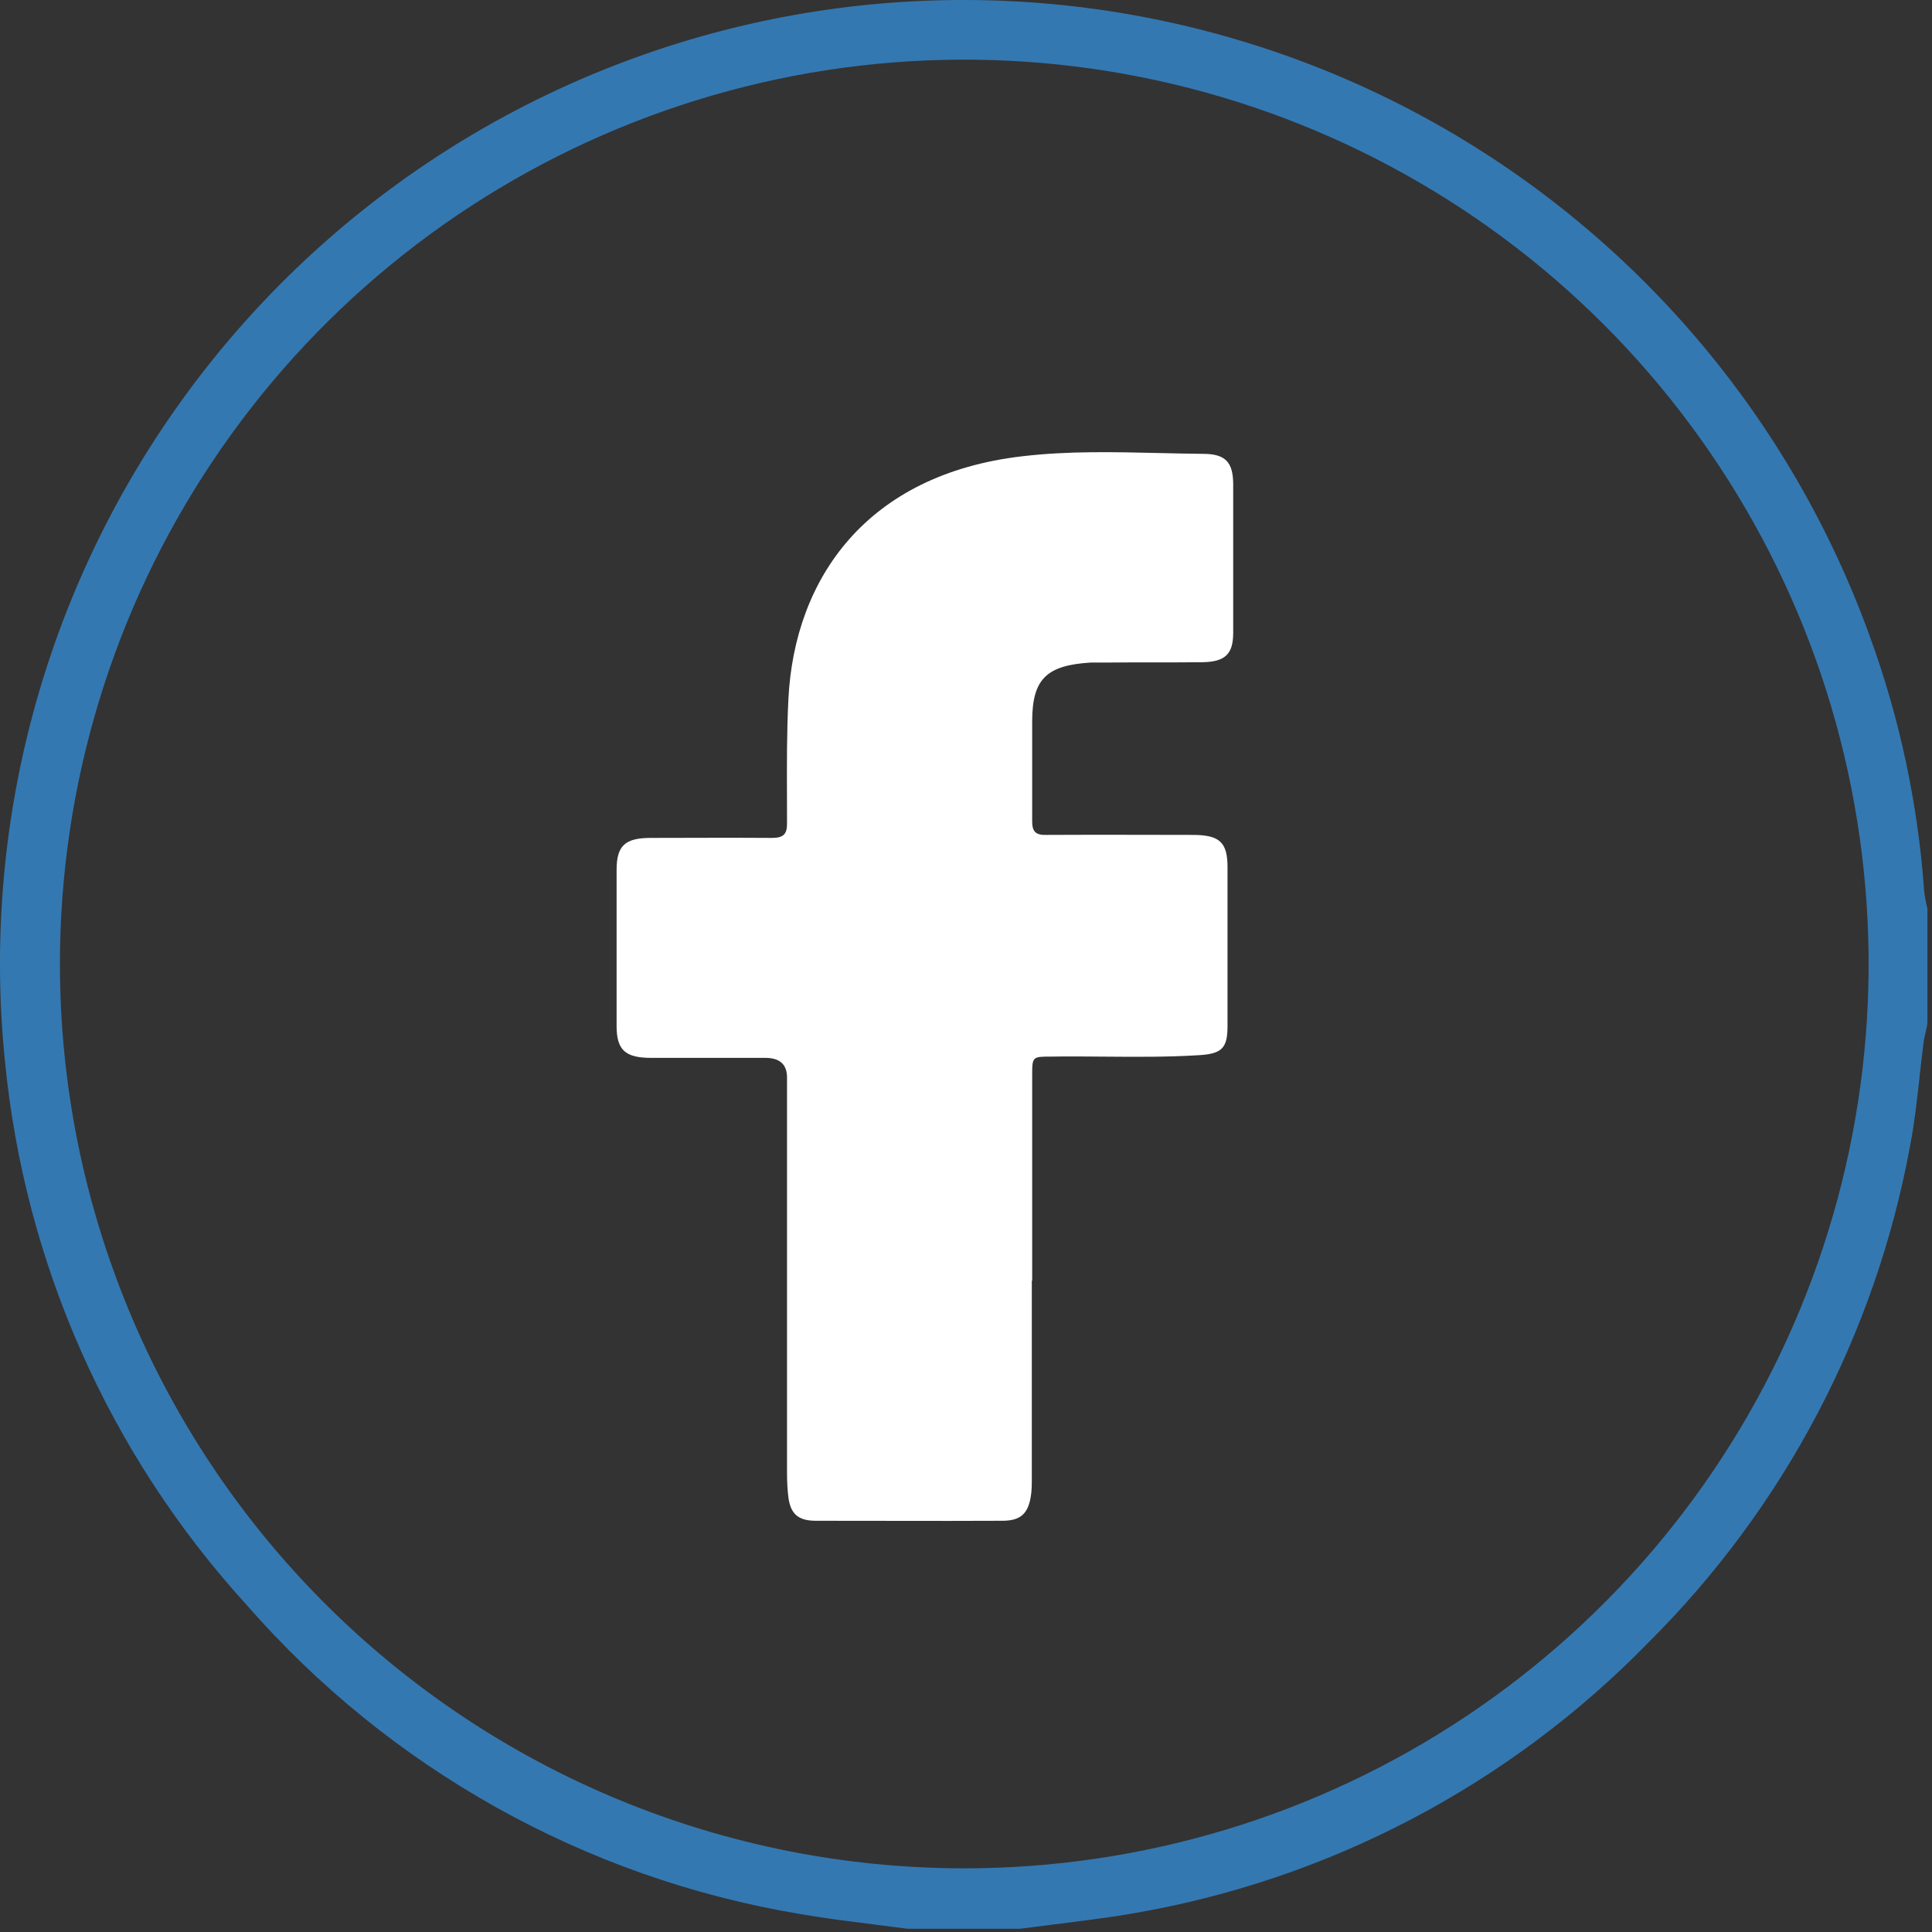 <svg width="47" height="47" viewBox="0 0 47 47" fill="none" xmlns="http://www.w3.org/2000/svg">
<rect x="0" y="0" width="47" height="47" fill="#333333" stroke="none"/>
<path fill-rule="evenodd" clip-rule="evenodd" d="M21.711 46.874L21.224 46.812L21.211 46.809L21.163 46.804C20.589 46.731 20.017 46.659 19.448 46.56C14.23 45.685 9.477 43.028 5.998 39.041C2.656 35.377 0.593 30.727 0.118 25.791C-0.456 20.099 1.072 14.393 4.414 9.749C7.756 5.104 12.681 1.844 18.261 0.579C23.841 -0.685 29.691 0.136 34.708 2.886C39.725 5.637 43.563 10.127 45.498 15.511C46.218 17.49 46.658 19.561 46.808 21.661C46.824 21.809 46.851 21.956 46.888 22.101V24.851C46.888 24.942 46.865 25.034 46.842 25.127C46.825 25.197 46.807 25.268 46.798 25.341C46.762 25.617 46.731 25.895 46.7 26.172L46.699 26.189C46.637 26.75 46.575 27.313 46.468 27.871C45.626 32.451 43.408 36.665 40.108 39.951C36.711 43.439 32.291 45.755 27.488 46.56C27.288 46.595 27.089 46.625 26.889 46.653L26.292 46.733L25.708 46.808L25.528 46.83C25.292 46.859 25.055 46.889 24.818 46.921H22.078L21.711 46.874ZM23.458 45.451C27.809 45.451 32.063 44.161 35.681 41.743C39.299 39.326 42.118 35.89 43.783 31.87C45.449 27.851 45.884 23.427 45.035 19.159C44.187 14.892 42.091 10.972 39.015 7.894C35.938 4.818 32.018 2.723 27.75 1.874C23.483 1.024 19.059 1.461 15.039 3.126C11.019 4.791 7.583 7.61 5.166 11.229C2.748 14.847 1.458 19.1 1.458 23.451C1.458 29.286 3.776 34.882 7.902 39.007C9.945 41.05 12.37 42.671 15.039 43.776C17.708 44.882 20.569 45.451 23.458 45.451Z" fill="#3478B1"/>
<path d="M25.101 31.159V35.968C25.101 36.114 25.101 36.267 25.075 36.414C25.006 36.826 24.824 36.996 24.383 36.996C23.522 37.001 22.664 36.999 21.806 36.998L19.847 36.996C19.414 36.996 19.233 36.826 19.18 36.429C19.169 36.34 19.16 36.251 19.155 36.159C19.149 36.051 19.146 35.941 19.146 35.831V26.212C19.146 25.894 18.97 25.735 18.618 25.735H15.84C15.208 25.735 15 25.541 15 24.959V21.162C15 20.571 15.208 20.384 15.831 20.384L16.81 20.382C17.465 20.38 18.122 20.378 18.774 20.384C19.059 20.384 19.146 20.295 19.146 20.037L19.145 19.428C19.142 18.62 19.139 17.81 19.18 17C19.328 14.07 21.085 11.536 24.876 11.099C25.989 10.968 27.113 10.996 28.239 11.022C28.584 11.03 28.928 11.038 29.273 11.041C29.818 11.041 29.991 11.252 30 11.754V15.397C30 15.915 29.801 16.102 29.247 16.11C28.857 16.114 28.468 16.114 28.078 16.114C27.689 16.114 27.299 16.114 26.91 16.118H26.538C25.465 16.182 25.118 16.514 25.11 17.519V19.987C25.11 20.108 25.132 20.19 25.184 20.242C25.24 20.296 25.33 20.316 25.465 20.311C26.256 20.306 27.047 20.307 27.835 20.309L29.013 20.311C29.671 20.311 29.862 20.49 29.862 21.096V24.959C29.862 25.493 29.732 25.638 29.16 25.67C28.398 25.717 27.636 25.711 26.874 25.705C26.442 25.701 26.009 25.697 25.577 25.704C25.118 25.704 25.11 25.704 25.11 26.148V31.151L25.101 31.159Z" fill="white"/>
</svg>
